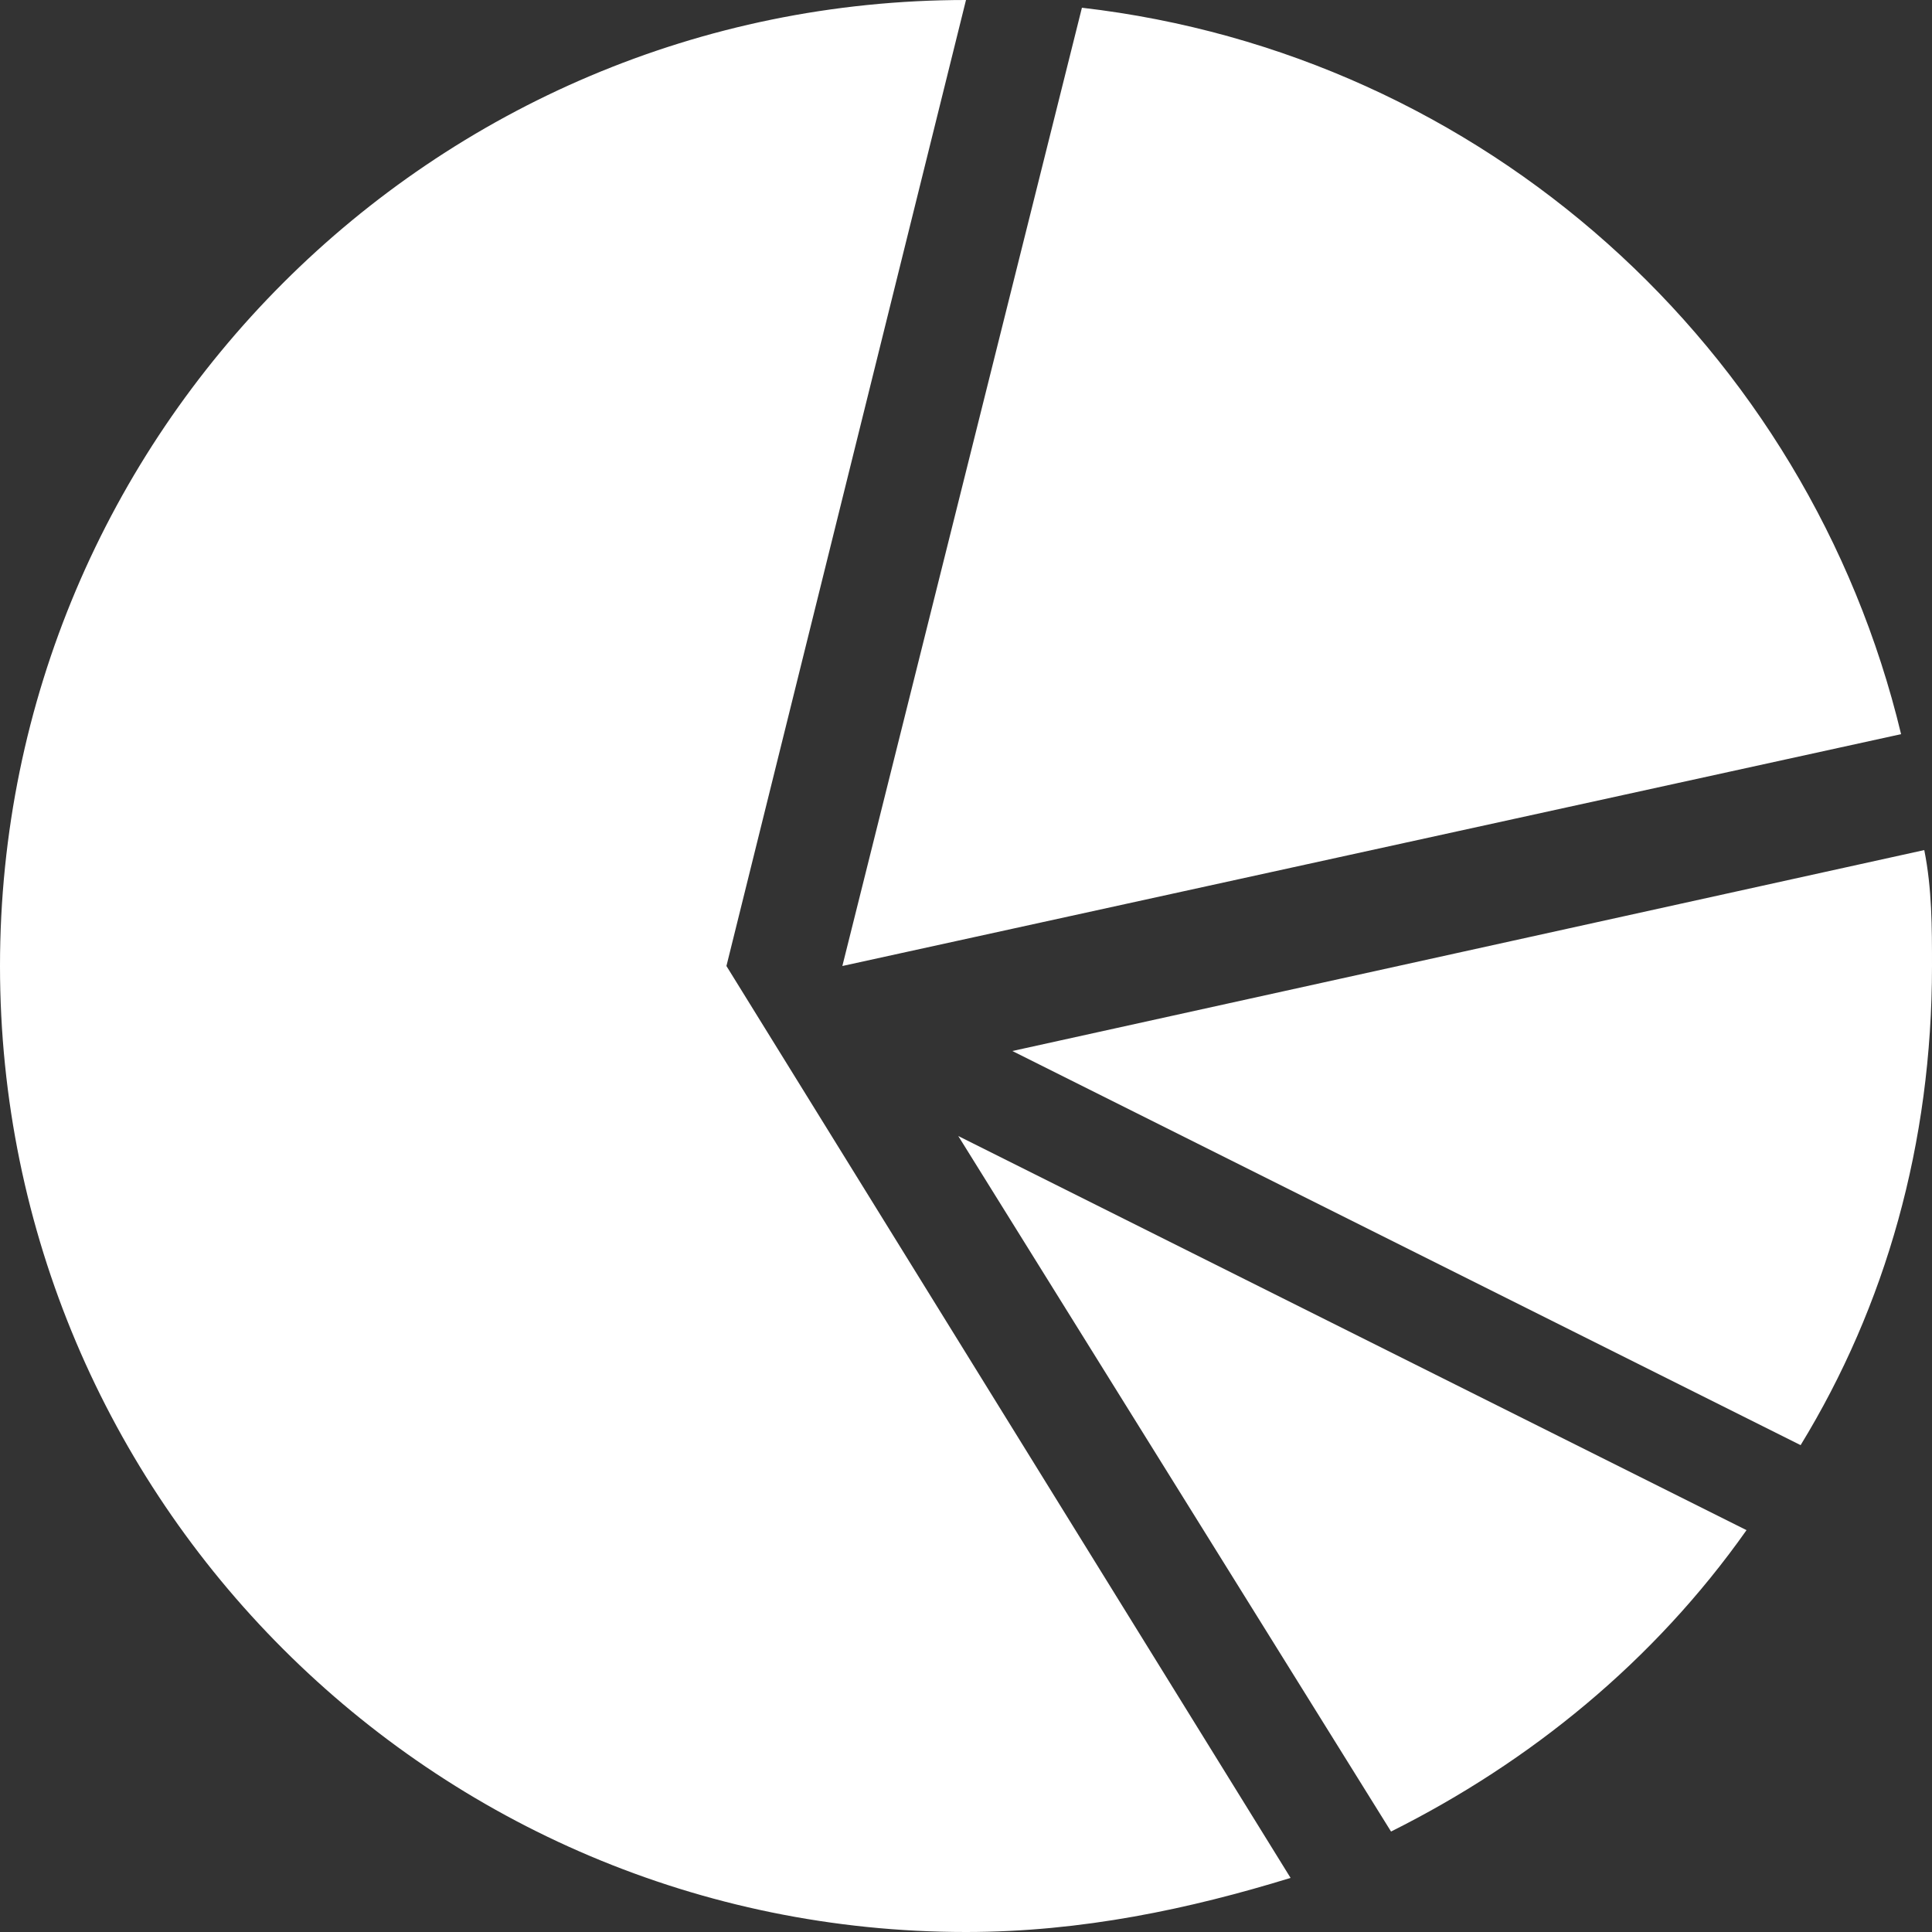 ﻿<?xml version="1.0" encoding="utf-8"?>
<svg version="1.1" xmlns:xlink="http://www.w3.org/1999/xlink" width="17px" height="17px" xmlns="http://www.w3.org/2000/svg">
  <rect width="100%" height="100%" fill="#333333" stroke="none"/>
  <g transform="matrix(1 0 0 1 -28 -189 )">
    <path d="M 17 8.5  C 17 8.16  17 7.82  16.932 7.48  L 8.908 9.248  L 15.844 12.716  C 16.592 11.492  17 10.064  17 8.5  Z M 7.412 8.5  L 16.728 6.46  C 15.912 3.06  13.056 0.476  9.52 0.068  L 7.412 8.5  Z M 8.432 9.996  L 12.24 16.116  C 13.464 15.504  14.552 14.62  15.368 13.464  L 8.432 9.996  Z M 6.392 8.5  L 8.5 0  C 3.808 0  0 3.808  0 8.5  C 0 13.192  3.808 17  8.5 17  C 9.52 17  10.472 16.796  11.356 16.524  L 6.392 8.5  Z " fill-rule="nonzero" fill="#ffffff" stroke="none" transform="matrix(1 0 0 1 28 189 )" />
  </g>
</svg>